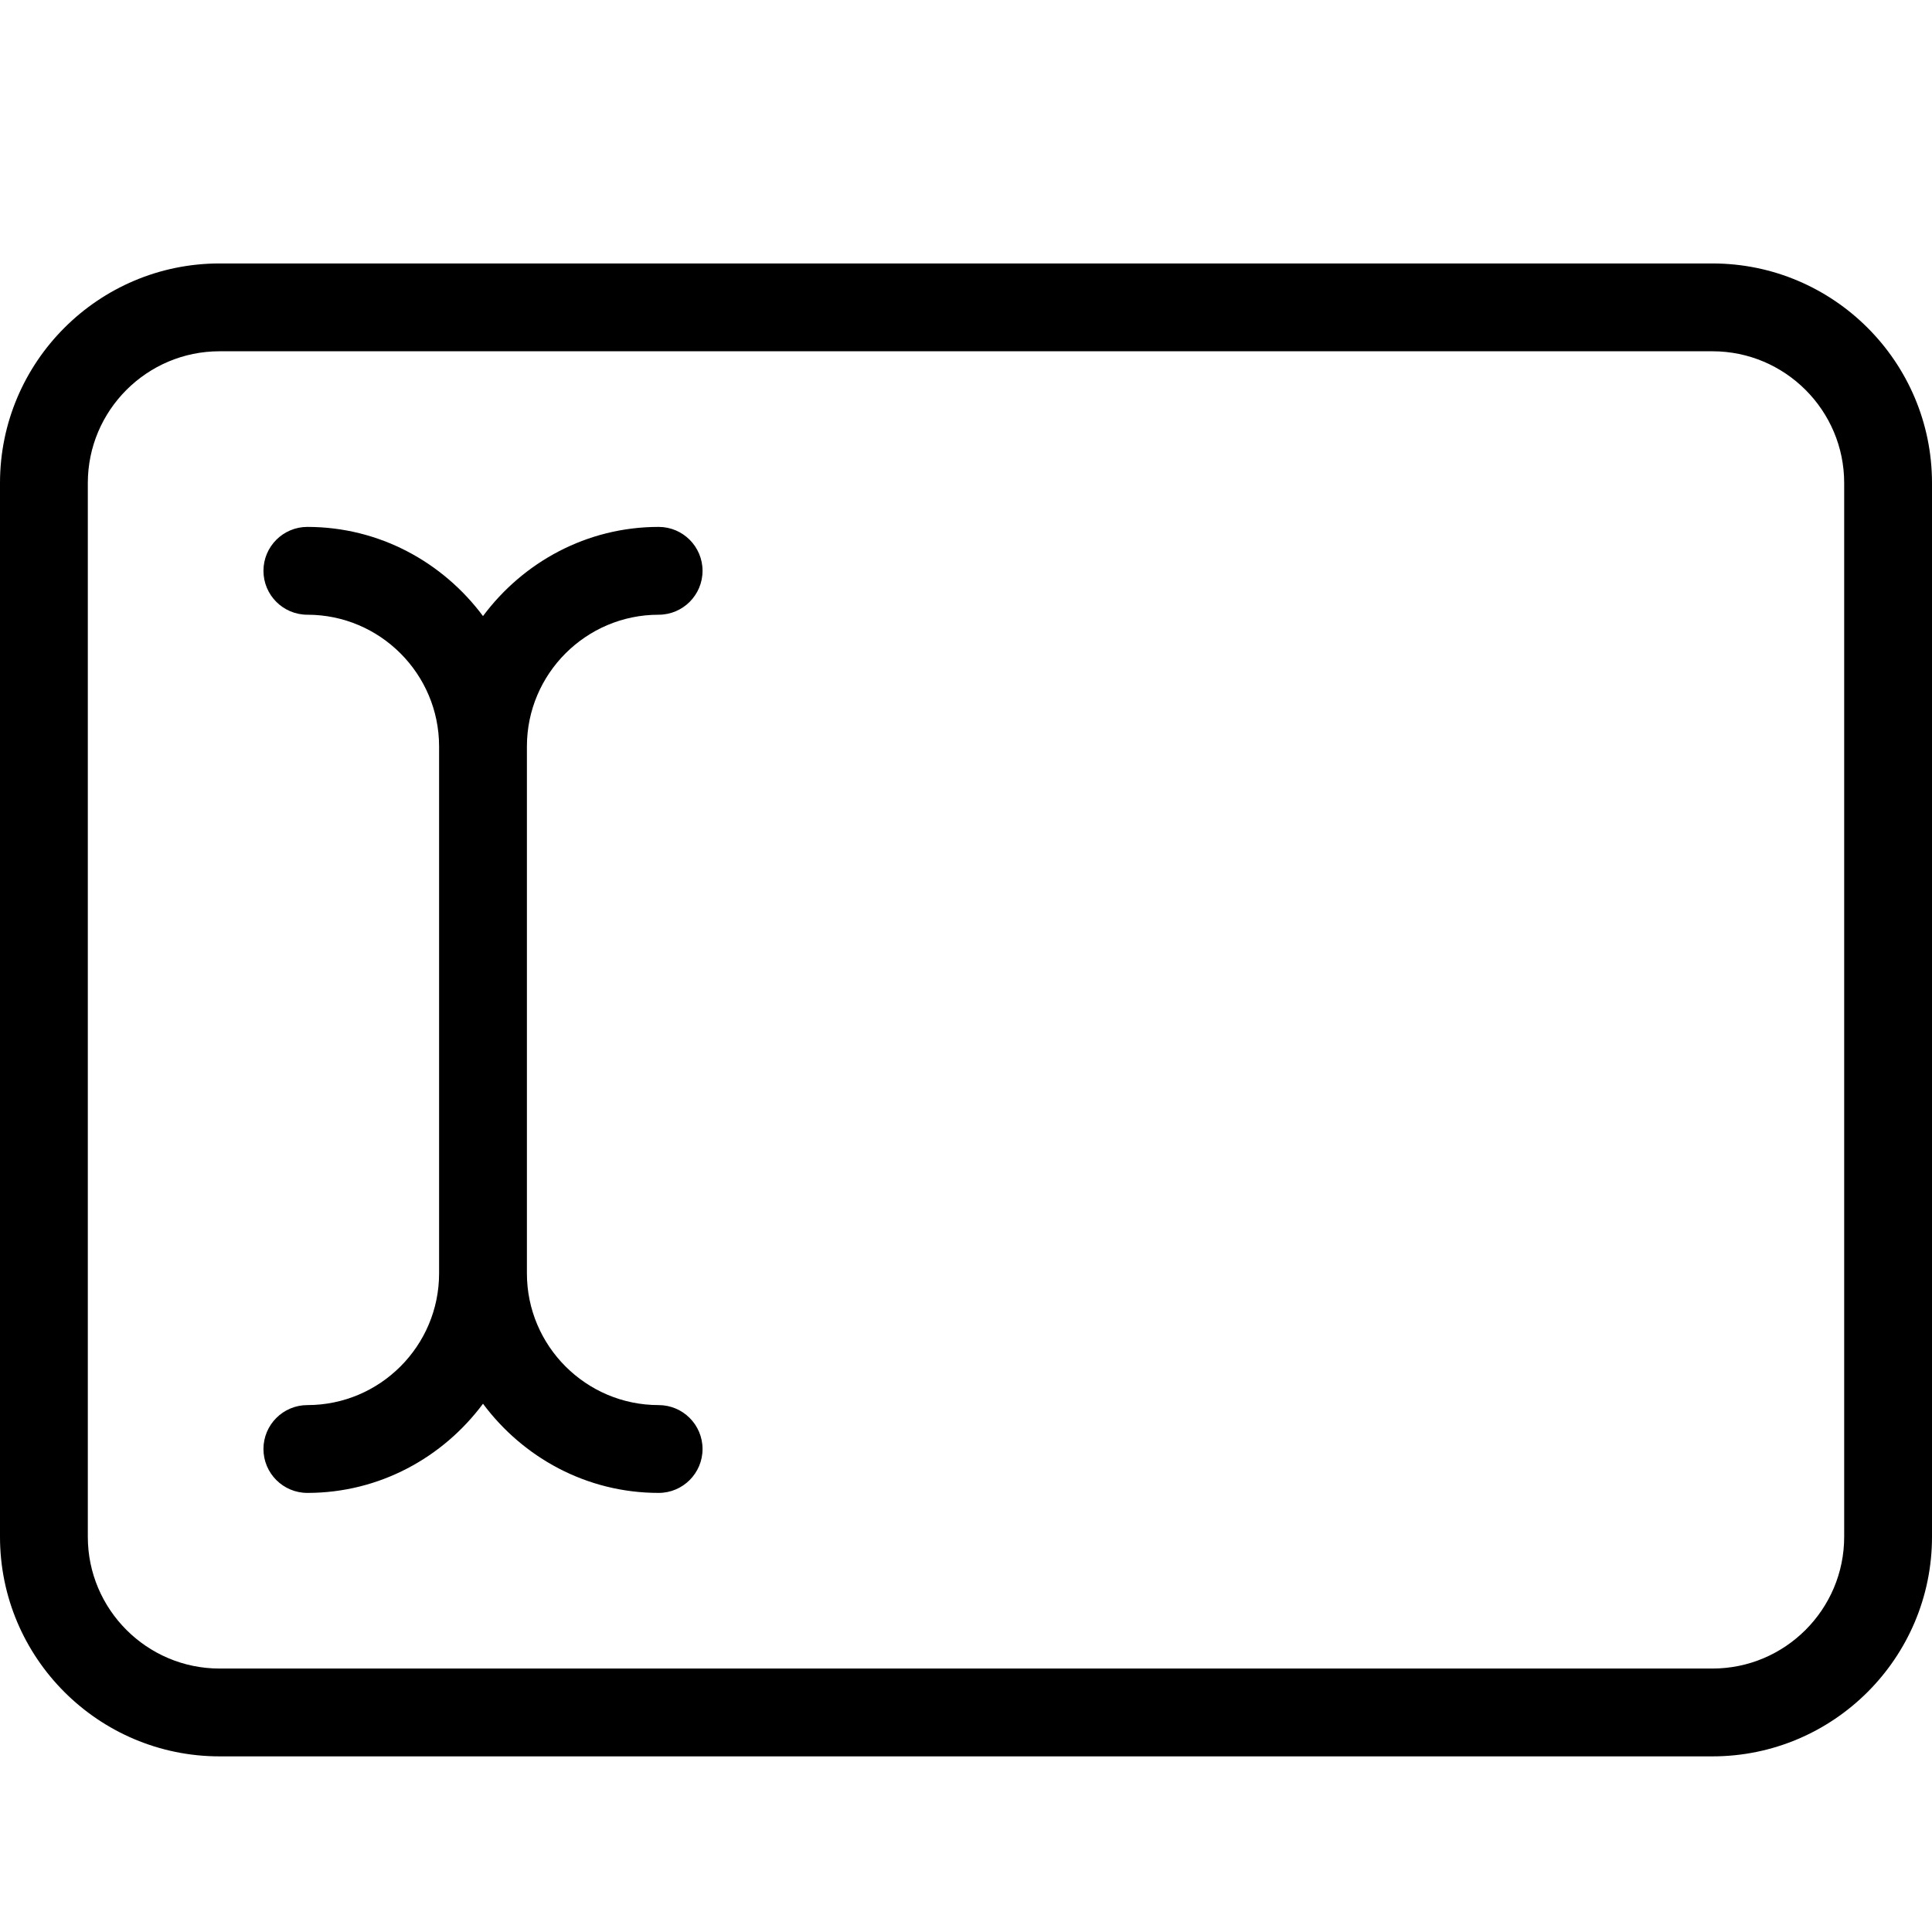 <?xml version="1.0" encoding="UTF-8" standalone="no"?>
<svg width="44px" height="44px" viewBox="0 0 44 44" version="1.1" xmlns="http://www.w3.org/2000/svg" xmlns:xlink="http://www.w3.org/1999/xlink">
    <!-- Generator: Sketch 3.7.2 (28276) - http://www.bohemiancoding.com/sketch -->
    <title>ui-field-text</title>
    <desc>Created with Sketch.</desc>
    <defs></defs>
    <g id="44px-Line" stroke="none" stroke-width="1" fill="none" fill-rule="evenodd">
        <g id="ui-field-text"></g>
        <path d="M39,6 L5,6 C2.243,6 0,8.243 0,11 L0,35 C0,37.757 2.243,40 5,40 L39,40 C41.757,40 44,37.757 44,35 L44,11 C44,8.243 41.757,6 39,6 L39,6 Z M42,35 C42,36.654 40.654,38 39,38 L5,38 C3.346,38 2,36.654 2,35 L2,11 C2,9.346 3.346,8 5,8 L39,8 C40.654,8 42,9.346 42,11 L42,35 L42,35 Z" id="Shape" fill="#000000"></path>
        <path d="M15,14 C15.552,14 16,13.552 16,13 C16,12.448 15.552,12 15,12 C13.359,12 11.912,12.806 11,14.031 C10.088,12.806 8.641,12 7,12 C6.448,12 6,12.448 6,13 C6,13.552 6.448,14 7,14 C8.654,14 10,15.346 10,17 L10,29 C10,30.654 8.654,32 7,32 C6.448,32 6,32.448 6,33 C6,33.552 6.448,34 7,34 C8.641,34 10.088,33.194 11,31.969 C11.912,33.194 13.359,34 15,34 C15.552,34 16,33.552 16,33 C16,32.448 15.552,32 15,32 C13.346,32 12,30.654 12,29 L12,17 C12,15.346 13.346,14 15,14 L15,14 Z" id="Shape" fill="#000000"></path>
    </g>
</svg>